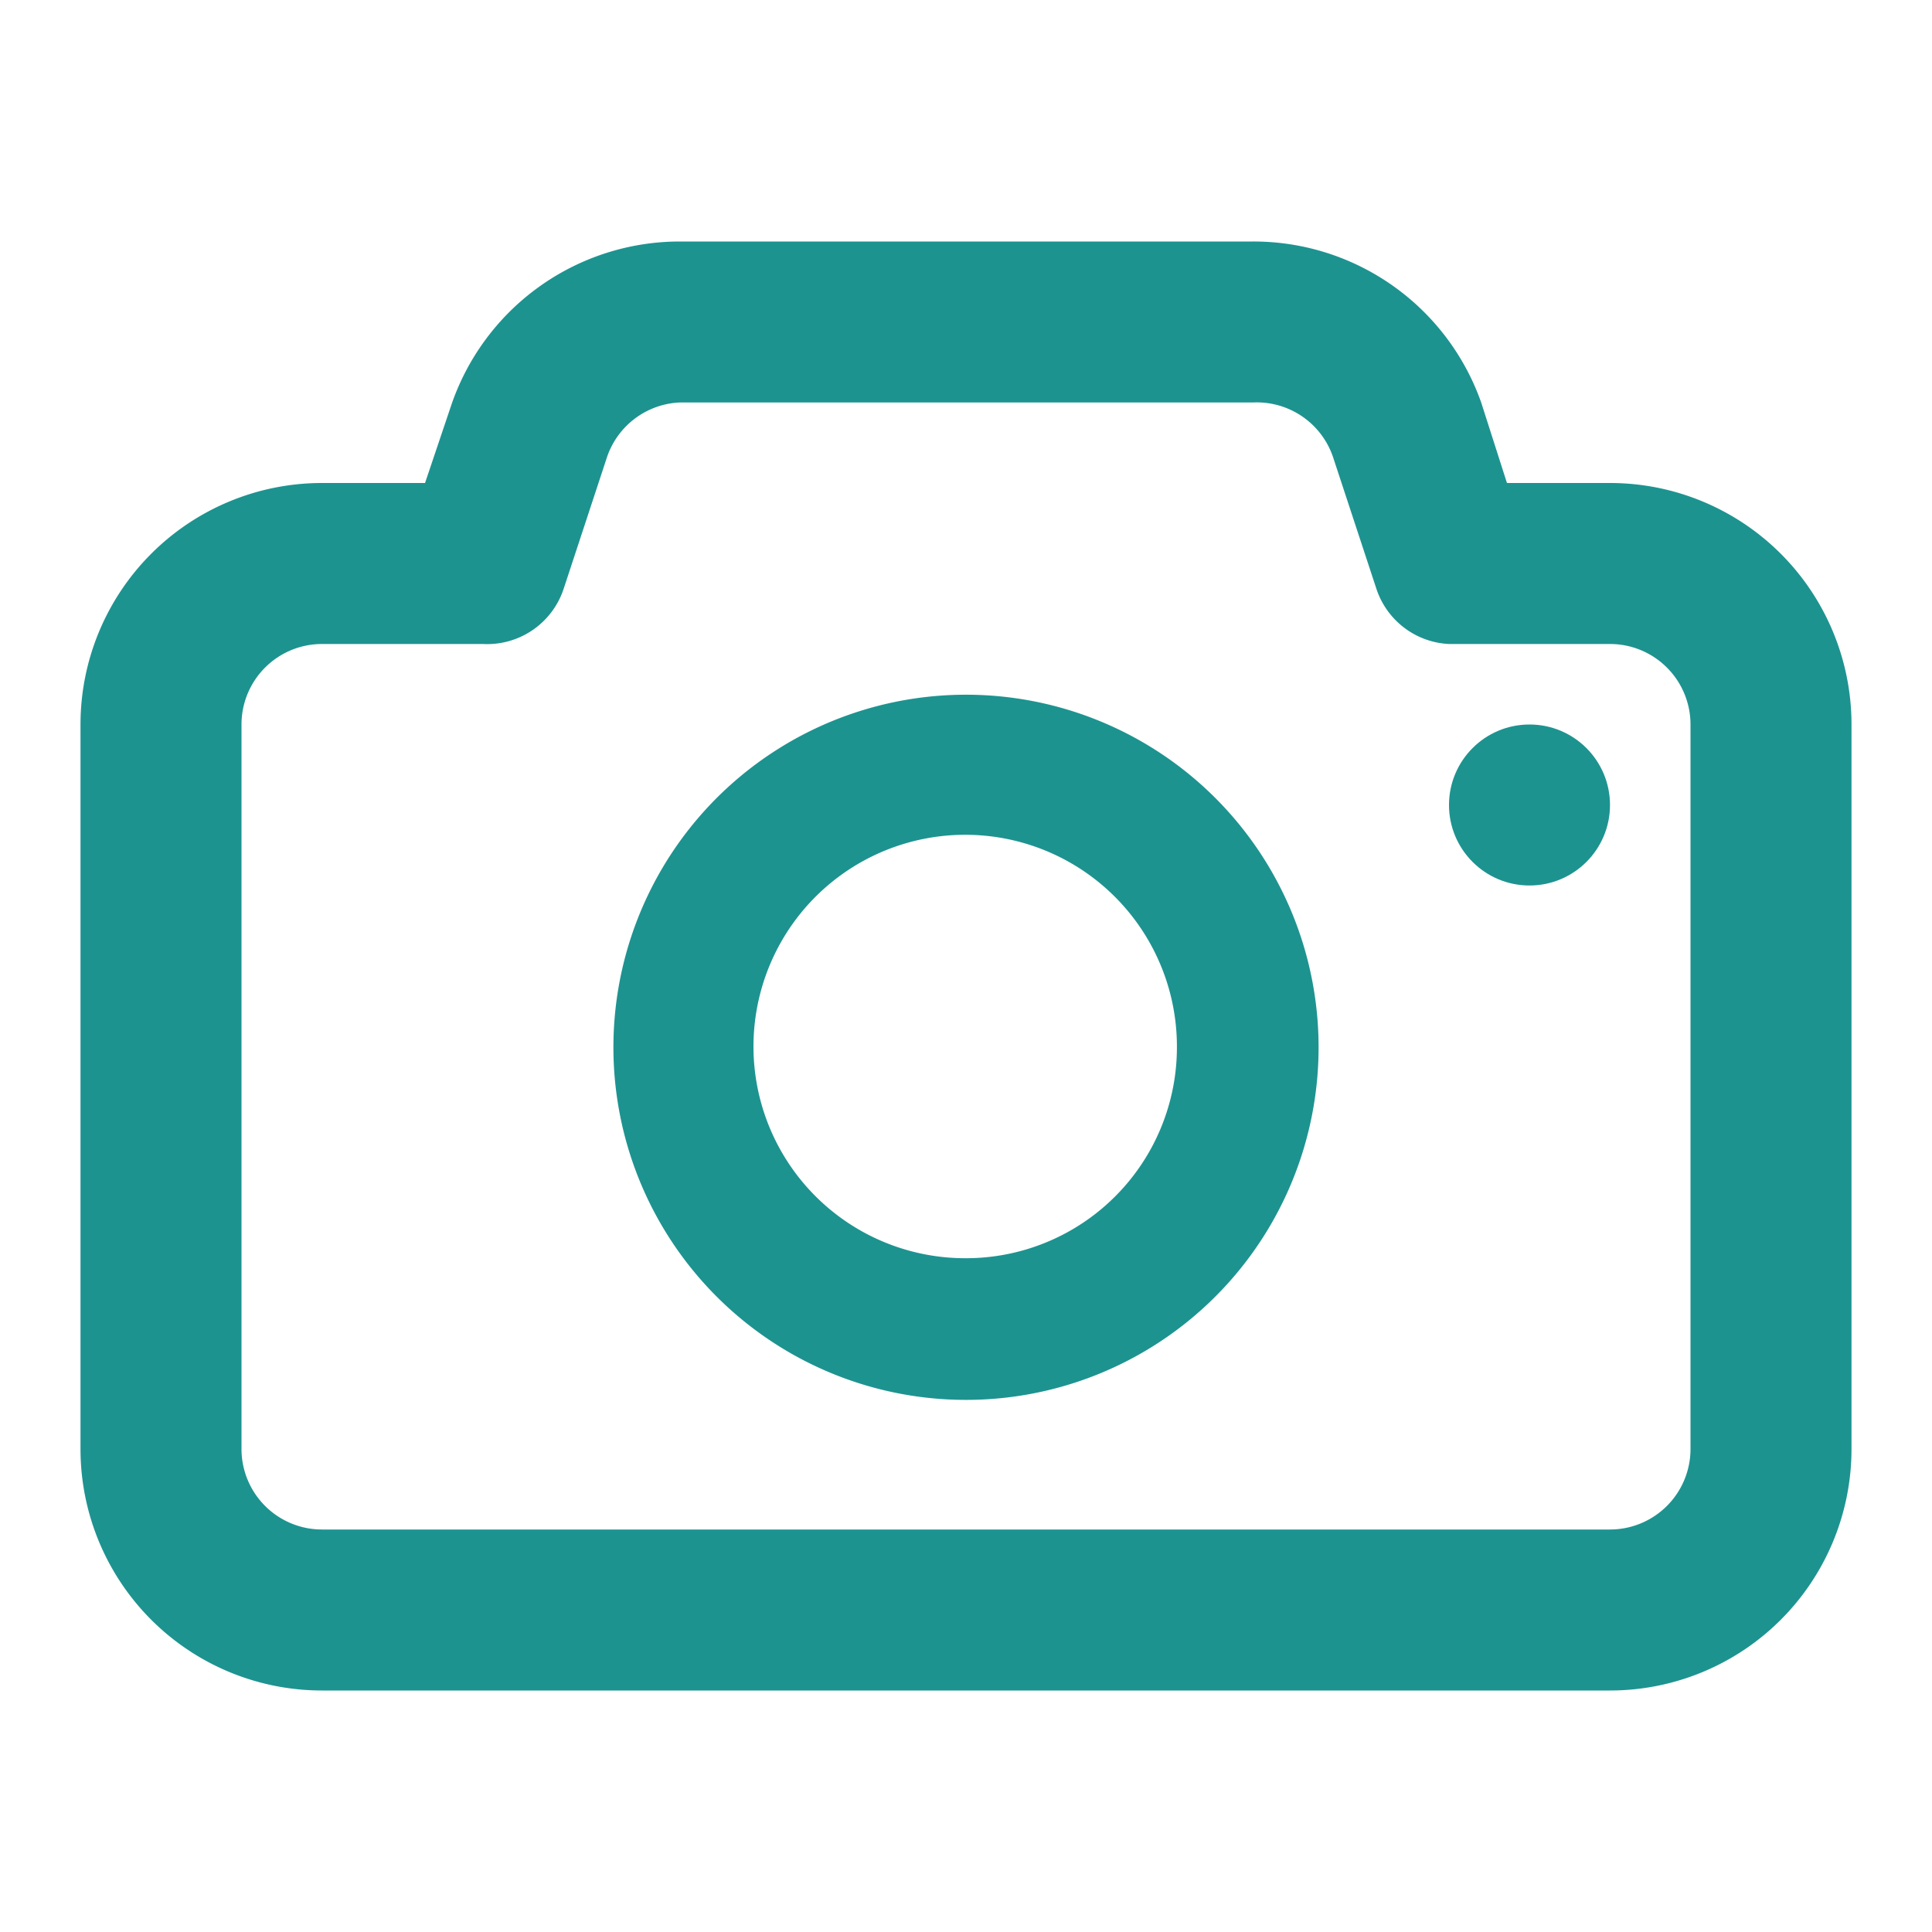 <svg id="图层_1" data-name="图层 1" xmlns="http://www.w3.org/2000/svg" viewBox="0 0 24 24"><defs><style>.cls-1{fill:#1d9390;}</style></defs><path class="cls-1" d="M20,6H18.72l-.32-1a3,3,0,0,0-2.84-2H8.44A3,3,0,0,0,5.6,5.05L5.28,6H4A3,3,0,0,0,1,9v9a3,3,0,0,0,3,3H20a3,3,0,0,0,3-3V9A3,3,0,0,0,20,6Zm1,12a1,1,0,0,1-1,1H4a1,1,0,0,1-1-1V9A1,1,0,0,1,4,8H6a1,1,0,0,0,1-.68l.54-1.64A1,1,0,0,1,8.44,5h7.12a1,1,0,0,1,1,.68l.54,1.64A1,1,0,0,0,18,8h2a1,1,0,0,1,1,1Z"/><path class="cls-1" d="M12,8.63A4.38,4.38,0,1,0,16.38,13,4.38,4.38,0,0,0,12,8.63Zm0,7A2.63,2.63,0,1,1,14.62,13,2.62,2.62,0,0,1,12,15.63Z"/><circle class="cls-1" cx="19" cy="10" r="1"/></svg>